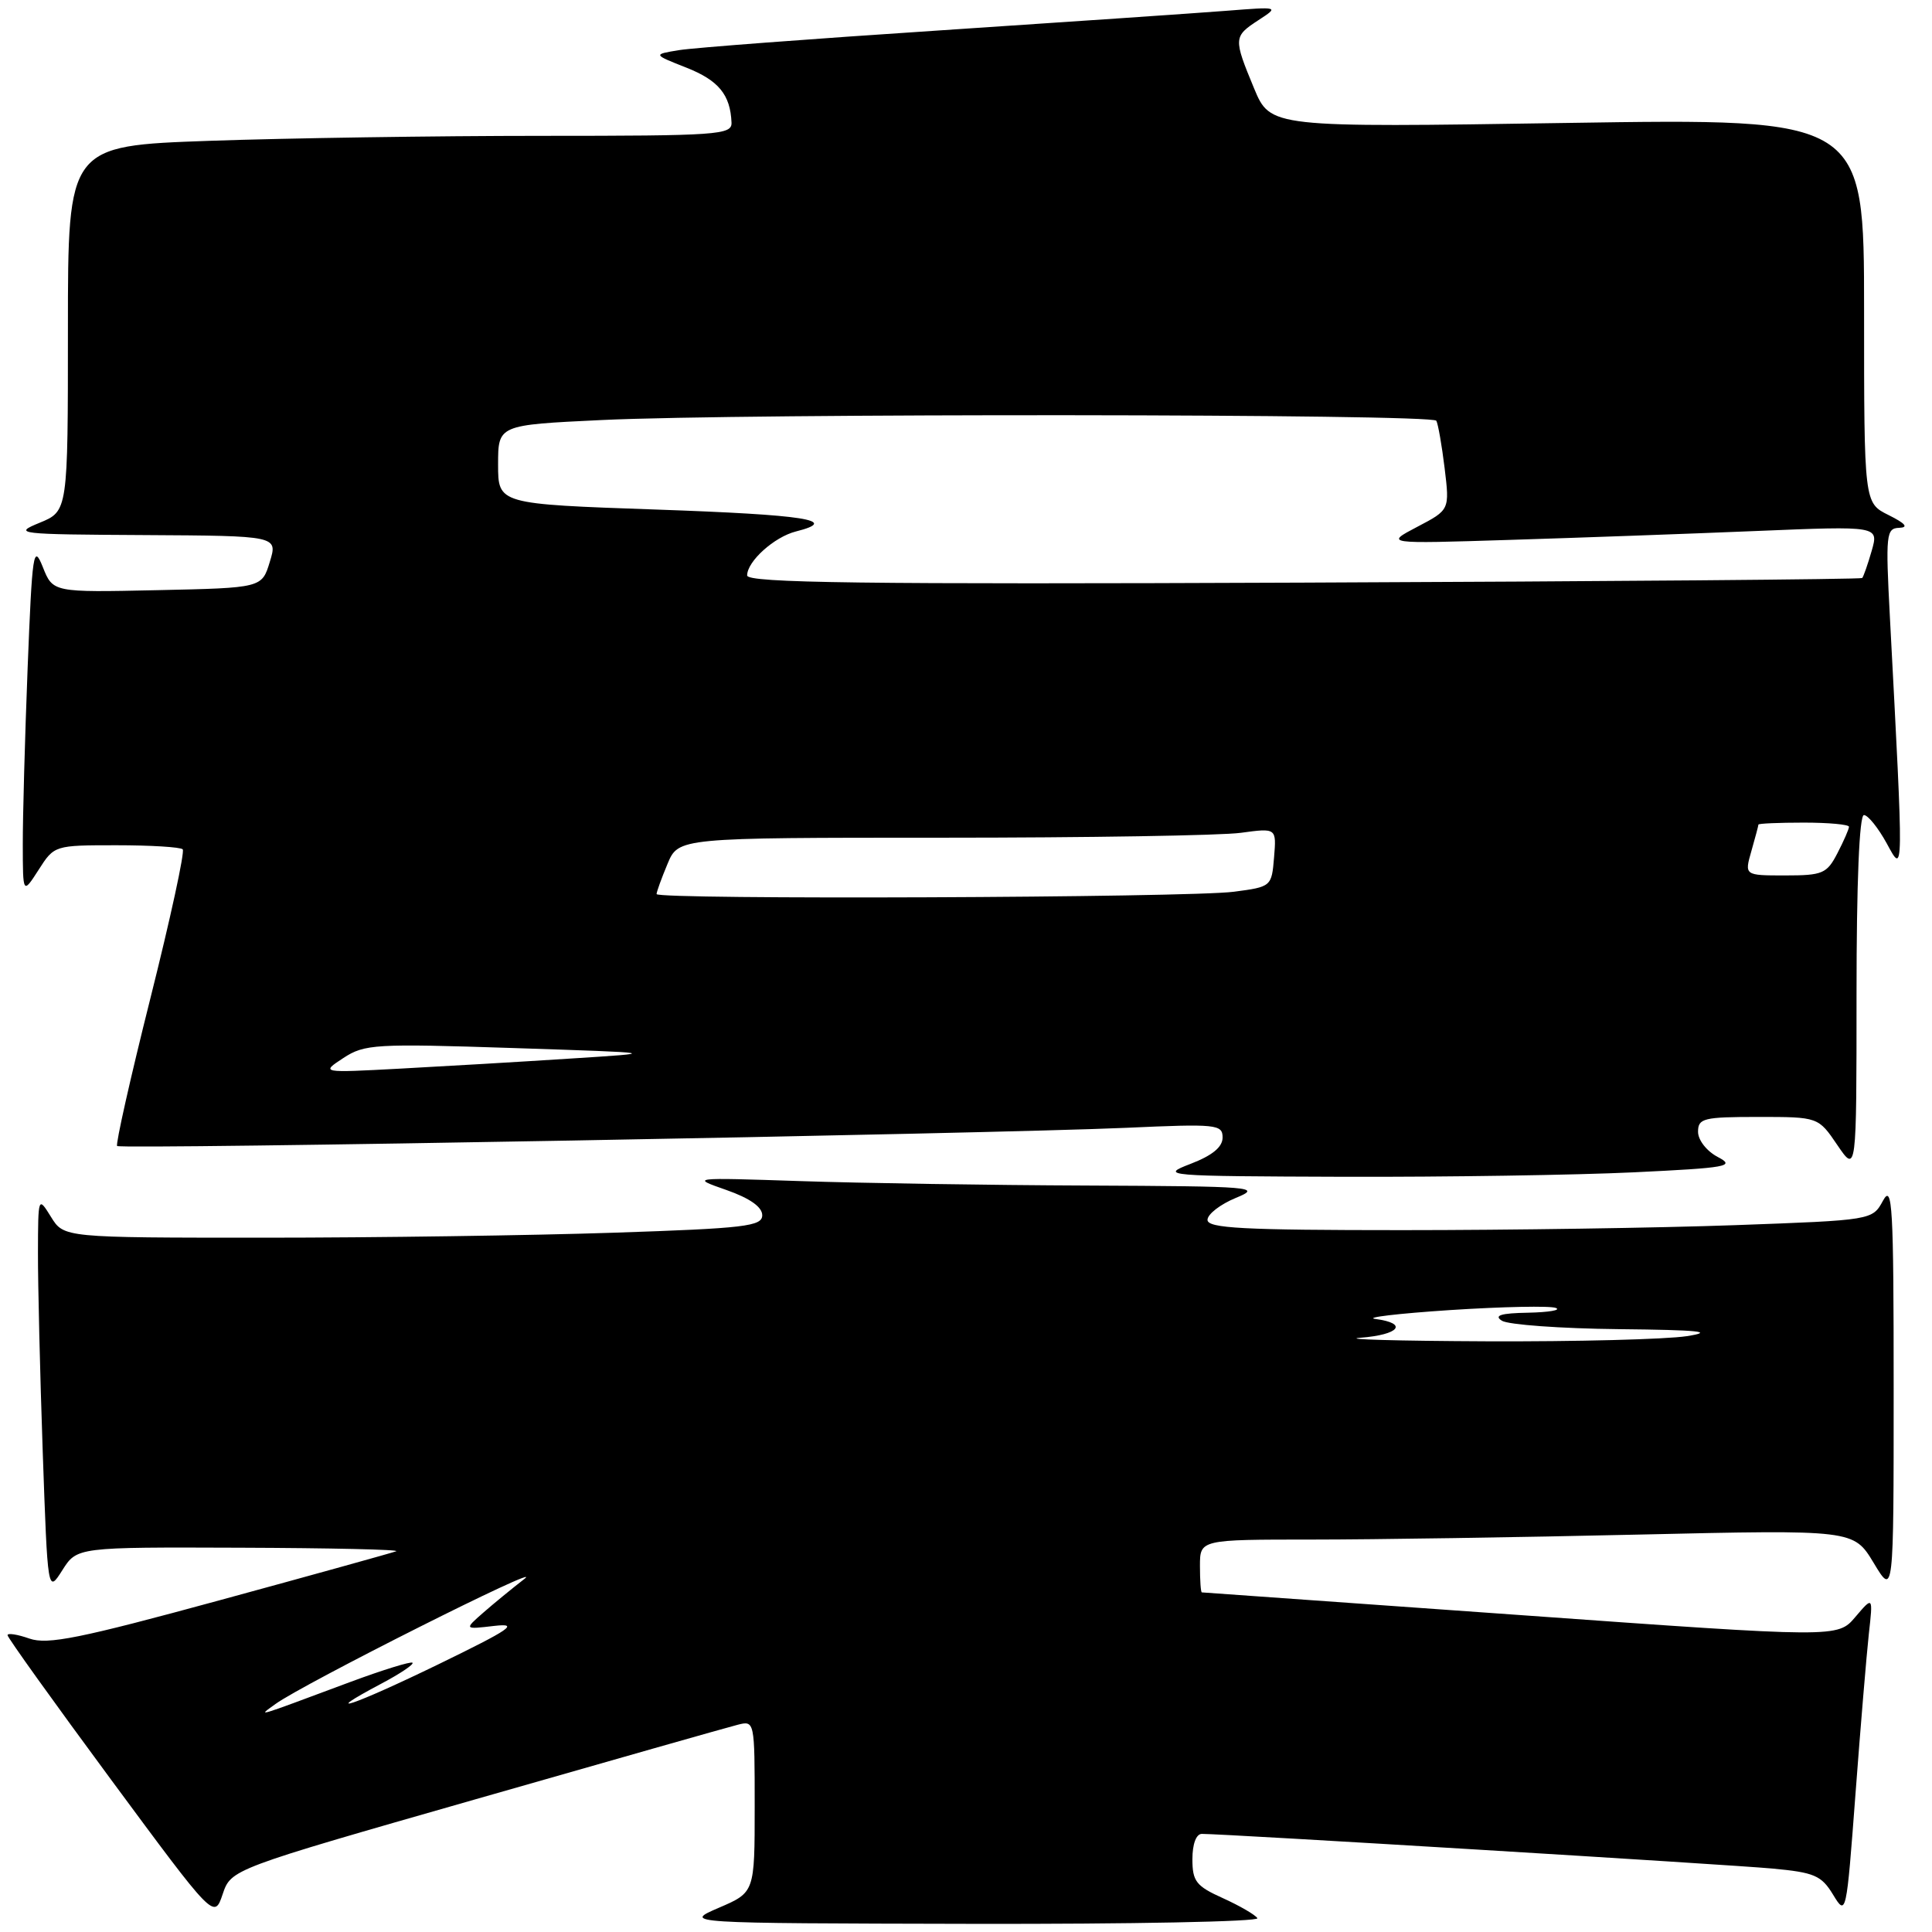 <?xml version="1.0" encoding="UTF-8" standalone="no"?>
<!DOCTYPE svg PUBLIC "-//W3C//DTD SVG 1.1//EN" "http://www.w3.org/Graphics/SVG/1.1/DTD/svg11.dtd" >
<svg xmlns="http://www.w3.org/2000/svg" xmlns:xlink="http://www.w3.org/1999/xlink" version="1.1" viewBox="0 0 256 256">
 <g >
 <path fill="currentColor"
d=" M 166.61 254.17 C 166.33 253.72 164.27 252.53 162.05 251.52 C 158.49 249.92 158.00 249.29 158.00 246.35 C 158.00 244.34 158.50 243.00 159.25 243.00 C 162.19 242.99 229.07 247.06 234.82 247.59 C 240.41 248.11 241.34 248.50 242.89 251.05 C 244.63 253.91 244.65 253.82 245.86 237.72 C 246.53 228.80 247.33 219.25 247.63 216.50 C 248.19 211.50 248.19 211.50 245.84 214.26 C 243.50 217.02 243.50 217.02 201.50 214.01 C 178.40 212.36 159.39 211.01 159.25 211.00 C 159.11 211.00 159.00 209.43 159.00 207.50 C 159.00 204.00 159.00 204.00 173.84 204.00 C 182.00 204.00 201.49 203.70 217.14 203.34 C 245.61 202.69 245.61 202.69 248.27 207.09 C 250.92 211.50 250.92 211.50 250.92 184.00 C 250.92 159.79 250.75 156.81 249.51 159.09 C 248.10 161.68 248.10 161.68 229.89 162.34 C 219.87 162.70 200.05 163.00 185.84 163.00 C 164.68 163.00 160.00 162.75 160.00 161.64 C 160.00 160.89 161.69 159.58 163.75 158.73 C 167.29 157.28 166.16 157.19 144.00 157.09 C 131.07 157.04 113.97 156.77 106.00 156.50 C 91.50 156.02 91.50 156.02 96.25 157.68 C 99.35 158.77 101.00 159.93 101.00 161.02 C 101.00 162.49 98.76 162.76 81.34 163.34 C 70.53 163.70 49.70 164.00 35.07 164.00 C 8.46 164.00 8.46 164.00 6.76 161.25 C 5.06 158.51 5.05 158.52 5.03 166.00 C 5.02 170.12 5.30 181.96 5.66 192.31 C 6.32 211.12 6.32 211.12 8.26 208.06 C 10.20 205.00 10.20 205.00 31.85 205.08 C 43.76 205.12 53.05 205.33 52.50 205.55 C 51.95 205.76 41.44 208.68 29.15 212.03 C 10.57 217.10 6.31 217.96 3.90 217.12 C 2.31 216.56 1.00 216.36 1.00 216.67 C 1.00 216.99 7.16 225.58 14.69 235.78 C 28.38 254.31 28.38 254.31 29.50 251.00 C 30.62 247.68 30.62 247.68 63.06 238.40 C 80.90 233.29 96.51 228.85 97.75 228.54 C 99.99 227.97 100.00 228.04 100.00 239.36 C 100.00 250.75 100.00 250.75 95.25 252.79 C 90.50 254.84 90.50 254.84 128.81 254.92 C 149.88 254.96 166.89 254.63 166.61 254.17 Z  M 216.46 155.34 C 228.95 154.74 229.99 154.55 227.62 153.31 C 226.15 152.54 225.00 151.07 225.00 149.97 C 225.00 148.18 225.71 148.00 232.96 148.00 C 240.93 148.00 240.93 148.00 243.46 151.73 C 246.00 155.46 246.00 155.46 246.00 131.73 C 246.00 116.96 246.37 108.00 246.98 108.00 C 247.51 108.00 248.87 109.69 250.00 111.75 C 252.27 115.91 252.26 116.64 250.42 81.75 C 249.84 70.78 249.93 70.00 251.65 69.94 C 252.93 69.89 252.49 69.37 250.25 68.25 C 247.00 66.64 247.00 66.64 247.00 41.16 C 247.00 15.68 247.00 15.68 207.66 16.29 C 168.33 16.90 168.33 16.90 166.16 11.68 C 163.42 5.07 163.44 4.83 166.75 2.67 C 169.50 0.88 169.50 0.88 162.50 1.43 C 158.65 1.73 141.55 2.90 124.50 4.03 C 107.45 5.15 91.92 6.33 90.00 6.64 C 86.50 7.21 86.50 7.21 90.94 8.96 C 95.22 10.65 96.78 12.55 96.93 16.25 C 96.99 17.87 95.16 18.00 71.75 18.00 C 57.86 18.00 38.06 18.30 27.75 18.66 C 9.00 19.32 9.00 19.32 9.00 43.52 C 9.00 67.73 9.00 67.73 5.25 69.27 C 1.66 70.74 2.26 70.81 19.16 70.90 C 36.81 71.00 36.81 71.00 35.75 74.45 C 34.70 77.90 34.70 77.90 20.85 78.20 C 7.01 78.50 7.01 78.50 5.67 75.13 C 4.43 72.03 4.27 73.12 3.66 88.54 C 3.30 97.77 3.01 108.29 3.02 111.91 C 3.03 118.50 3.03 118.50 5.12 115.25 C 7.19 112.01 7.23 112.00 15.43 112.00 C 19.96 112.00 23.91 112.24 24.21 112.54 C 24.51 112.84 22.58 121.72 19.93 132.27 C 17.28 142.82 15.30 151.63 15.52 151.85 C 16.00 152.33 130.89 150.25 149.25 149.44 C 161.21 148.90 162.00 148.98 162.00 150.73 C 162.00 151.99 160.64 153.11 157.75 154.22 C 153.63 155.80 154.23 155.85 178.09 155.93 C 191.62 155.97 208.88 155.70 216.46 155.34 Z  M 36.50 225.79 C 40.16 223.13 72.55 206.85 69.52 209.19 C 67.88 210.46 65.40 212.49 64.02 213.70 C 61.50 215.91 61.50 215.91 65.50 215.44 C 68.86 215.06 67.68 215.86 58.11 220.52 C 46.85 225.99 41.93 227.65 50.57 223.07 C 53.03 221.77 54.87 220.53 54.66 220.32 C 54.45 220.12 50.73 221.27 46.39 222.88 C 33.36 227.73 34.16 227.50 36.50 225.79 Z  M 180.25 177.26 C 185.43 176.86 186.64 175.35 182.25 174.77 C 180.74 174.58 185.19 174.05 192.16 173.59 C 199.12 173.14 205.42 173.01 206.16 173.31 C 206.89 173.60 205.25 173.88 202.50 173.94 C 198.88 174.00 197.91 174.30 199.00 175.00 C 199.82 175.53 206.80 176.04 214.50 176.12 C 225.21 176.23 227.33 176.45 223.50 177.05 C 220.75 177.47 208.82 177.78 197.00 177.73 C 185.18 177.68 177.64 177.47 180.25 177.26 Z  M 45.50 140.19 C 48.31 138.35 49.70 138.27 68.00 138.87 C 87.50 139.51 87.50 139.51 75.50 140.27 C 68.90 140.70 58.78 141.29 53.00 141.60 C 42.50 142.16 42.50 142.16 45.50 140.19 Z  M 87.00 118.47 C 87.00 118.18 87.65 116.38 88.45 114.47 C 89.90 111.00 89.90 111.00 124.81 111.00 C 144.01 111.00 161.84 110.71 164.43 110.35 C 169.14 109.71 169.14 109.71 168.82 113.60 C 168.50 117.47 168.46 117.51 163.50 118.16 C 157.53 118.95 87.00 119.23 87.00 118.47 Z  M 232.07 112.76 C 232.58 110.97 233.00 109.40 233.00 109.26 C 233.00 109.12 235.70 109.00 239.00 109.00 C 242.30 109.00 245.00 109.25 245.00 109.55 C 245.00 109.85 244.31 111.43 243.47 113.05 C 242.07 115.76 241.52 116.00 236.54 116.00 C 231.14 116.00 231.14 116.00 232.07 112.76 Z  M 99.00 76.25 C 99.00 74.38 102.60 71.14 105.47 70.42 C 111.38 68.93 106.77 68.21 87.00 67.52 C 66.00 66.79 66.00 66.79 66.00 61.55 C 66.00 56.31 66.00 56.31 79.66 55.66 C 98.53 54.75 189.78 54.83 190.32 55.75 C 190.55 56.16 191.05 58.99 191.42 62.03 C 192.09 67.56 192.09 67.56 187.79 69.81 C 183.50 72.06 183.50 72.06 200.00 71.54 C 209.07 71.26 223.80 70.73 232.72 70.36 C 248.95 69.69 248.95 69.69 248.01 72.98 C 247.49 74.79 246.92 76.41 246.75 76.59 C 246.57 76.76 213.26 77.04 172.71 77.20 C 114.25 77.44 99.00 77.24 99.00 76.25 Z "/>
</g>
</svg>